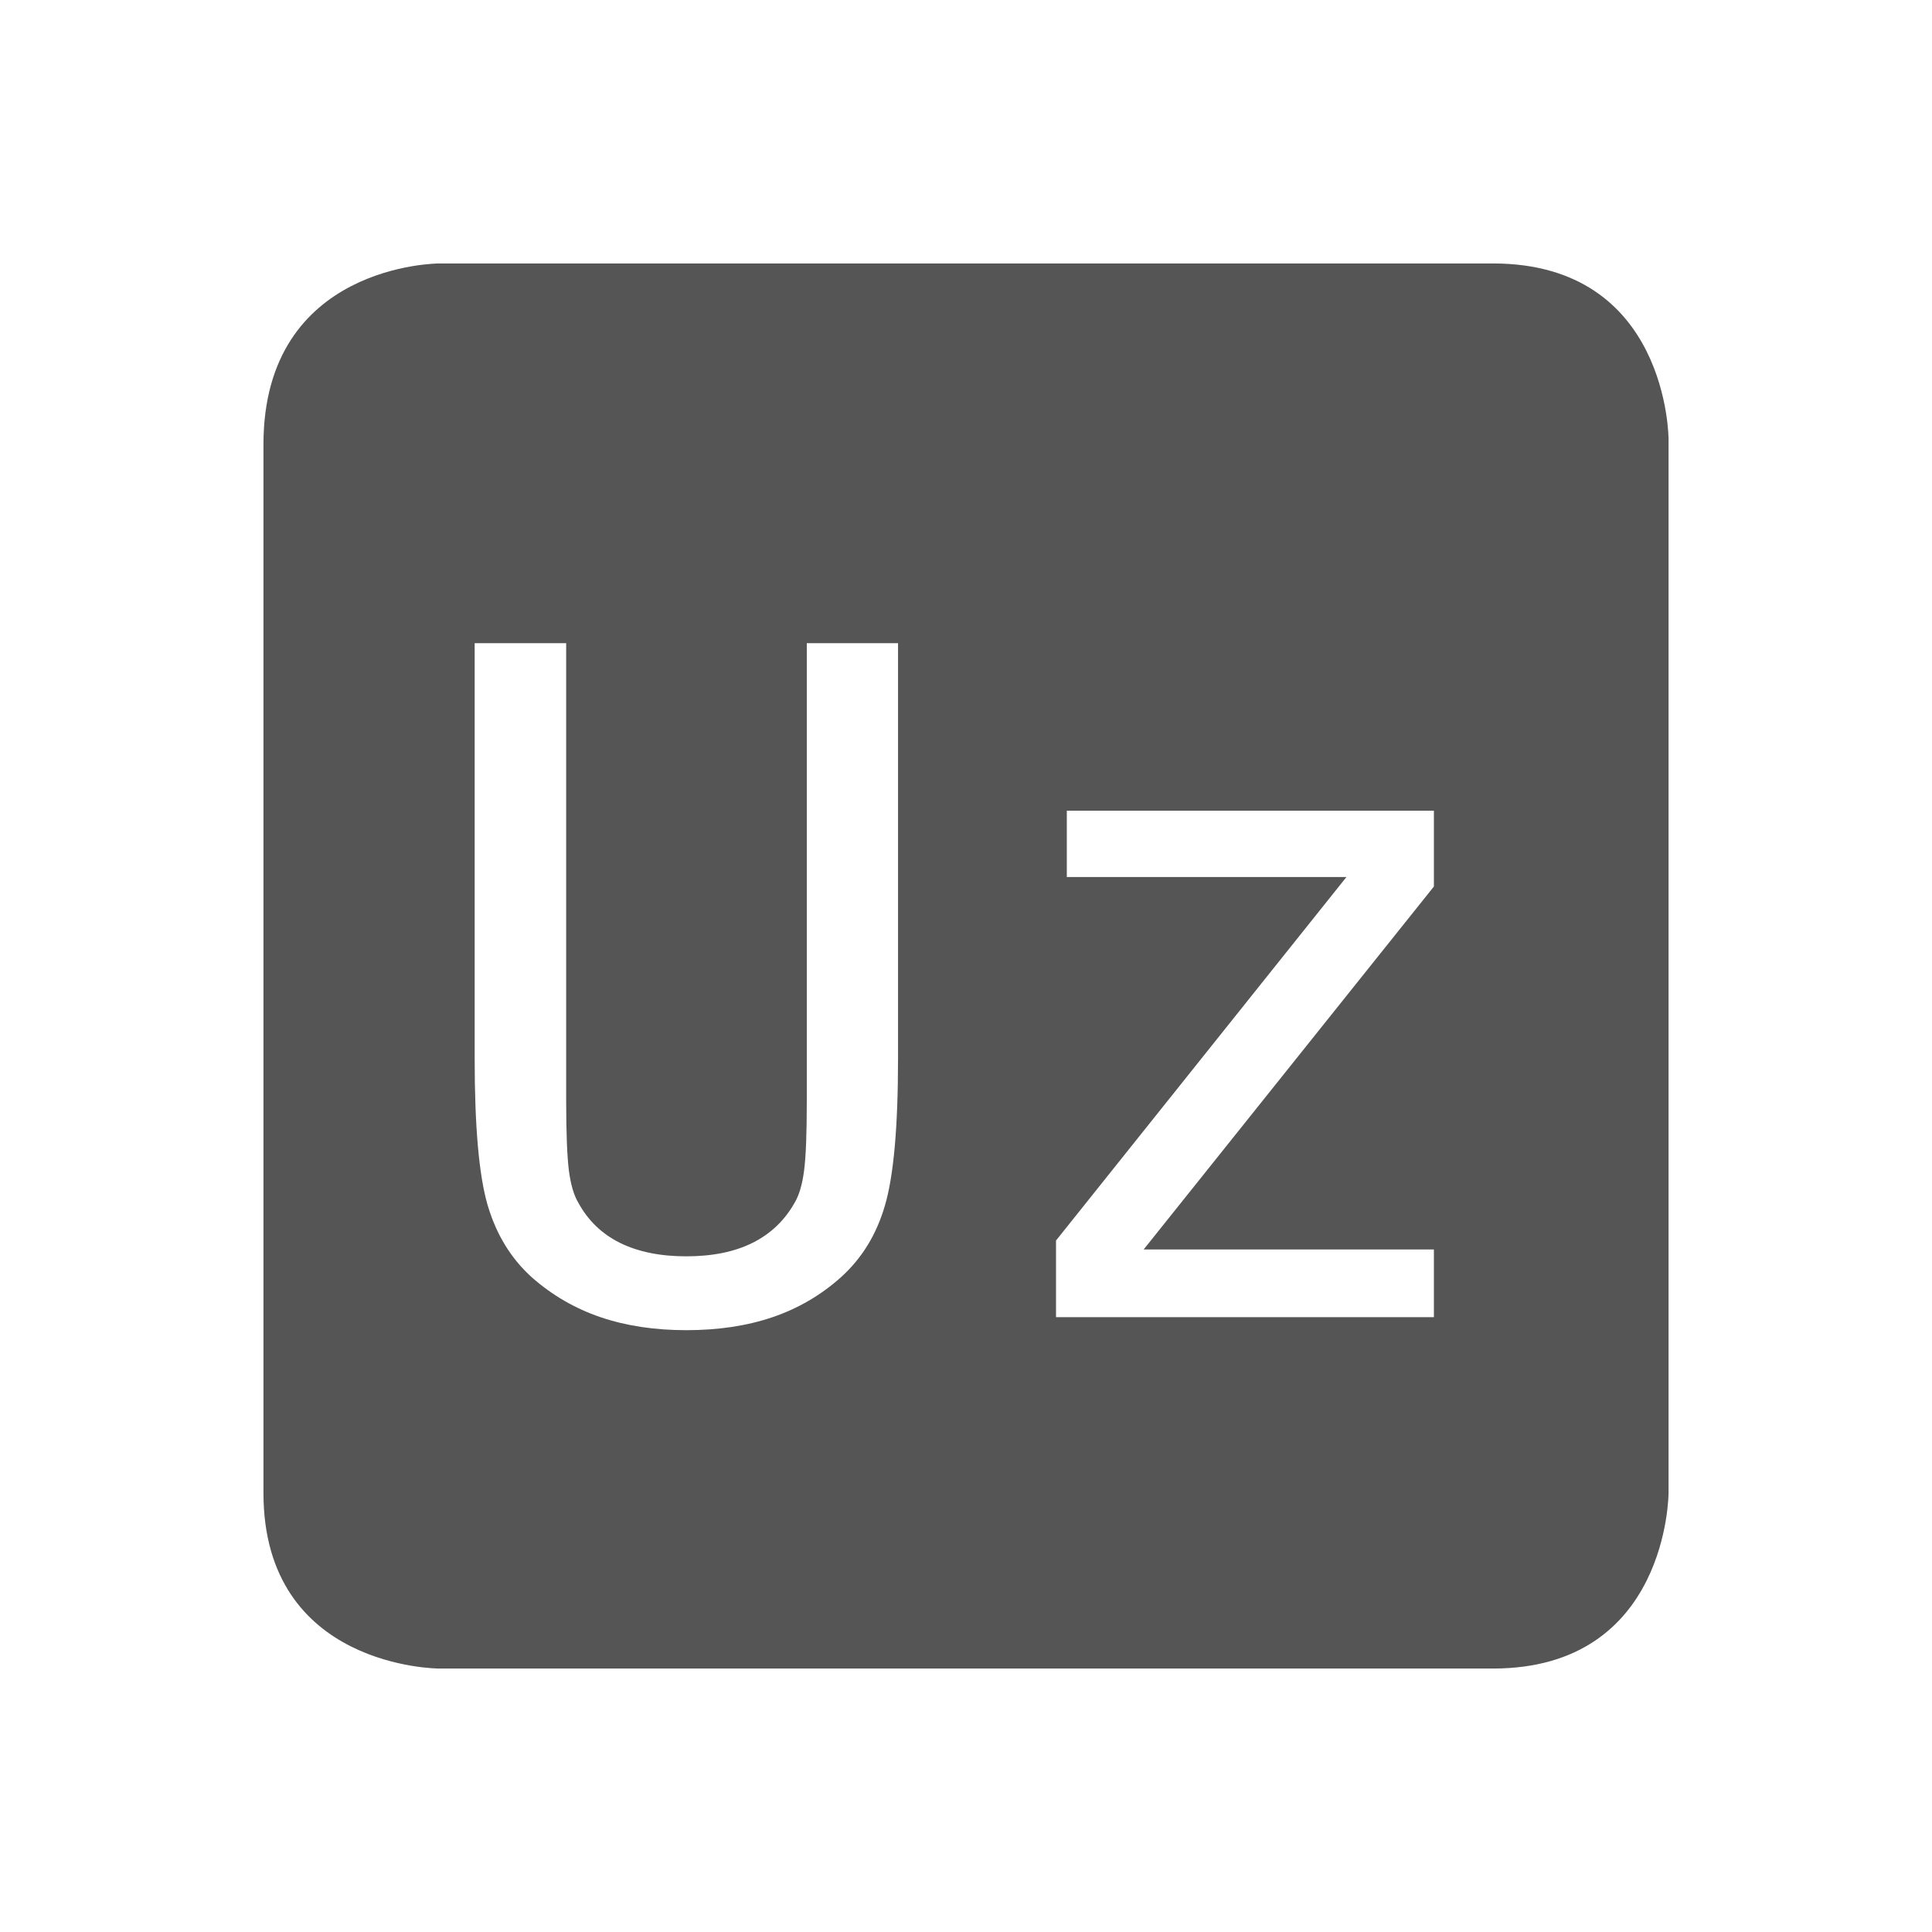 <svg height="22" width="22" xmlns="http://www.w3.org/2000/svg"><g><path d="m5 3s-2 0-2 2.062v11.938c0 2 2 2 2 2h12c2 0 2-2 2-2v-12s0-2-2-2zm .404 4.324h1.043v5.203c0 .374.011.642.031.803.021.158.056.28.107.365.11.202.267.354.473.457.209.103.461.154.756.154.298 0 .55-.051.756-.154.206-.103.365-.255.479-.457.051-.086.087-.208.107-.365.021-.158.031-.423.031-.793v-5.213h1.039v4.73c0 .785-.051 1.343-.15 1.676-.096.329-.262.6-.502.816-.226.202-.486.354-.777.453-.291.099-.619.148-.982.148-.36 0-.685-.049-.977-.148-.291-.099-.552-.251-.781-.453-.236-.212-.405-.486-.504-.822-.099-.339-.148-.895-.148-1.67v-4.73zm6.744 1.908h4.18v.863l-3.305 4.133h3.305v.771h-4.303v-.873l3.307-4.139h-3.184z" fill="#555"/><path d="m 0.0 0h22v22h-22z" fill="none"/></g></svg>
